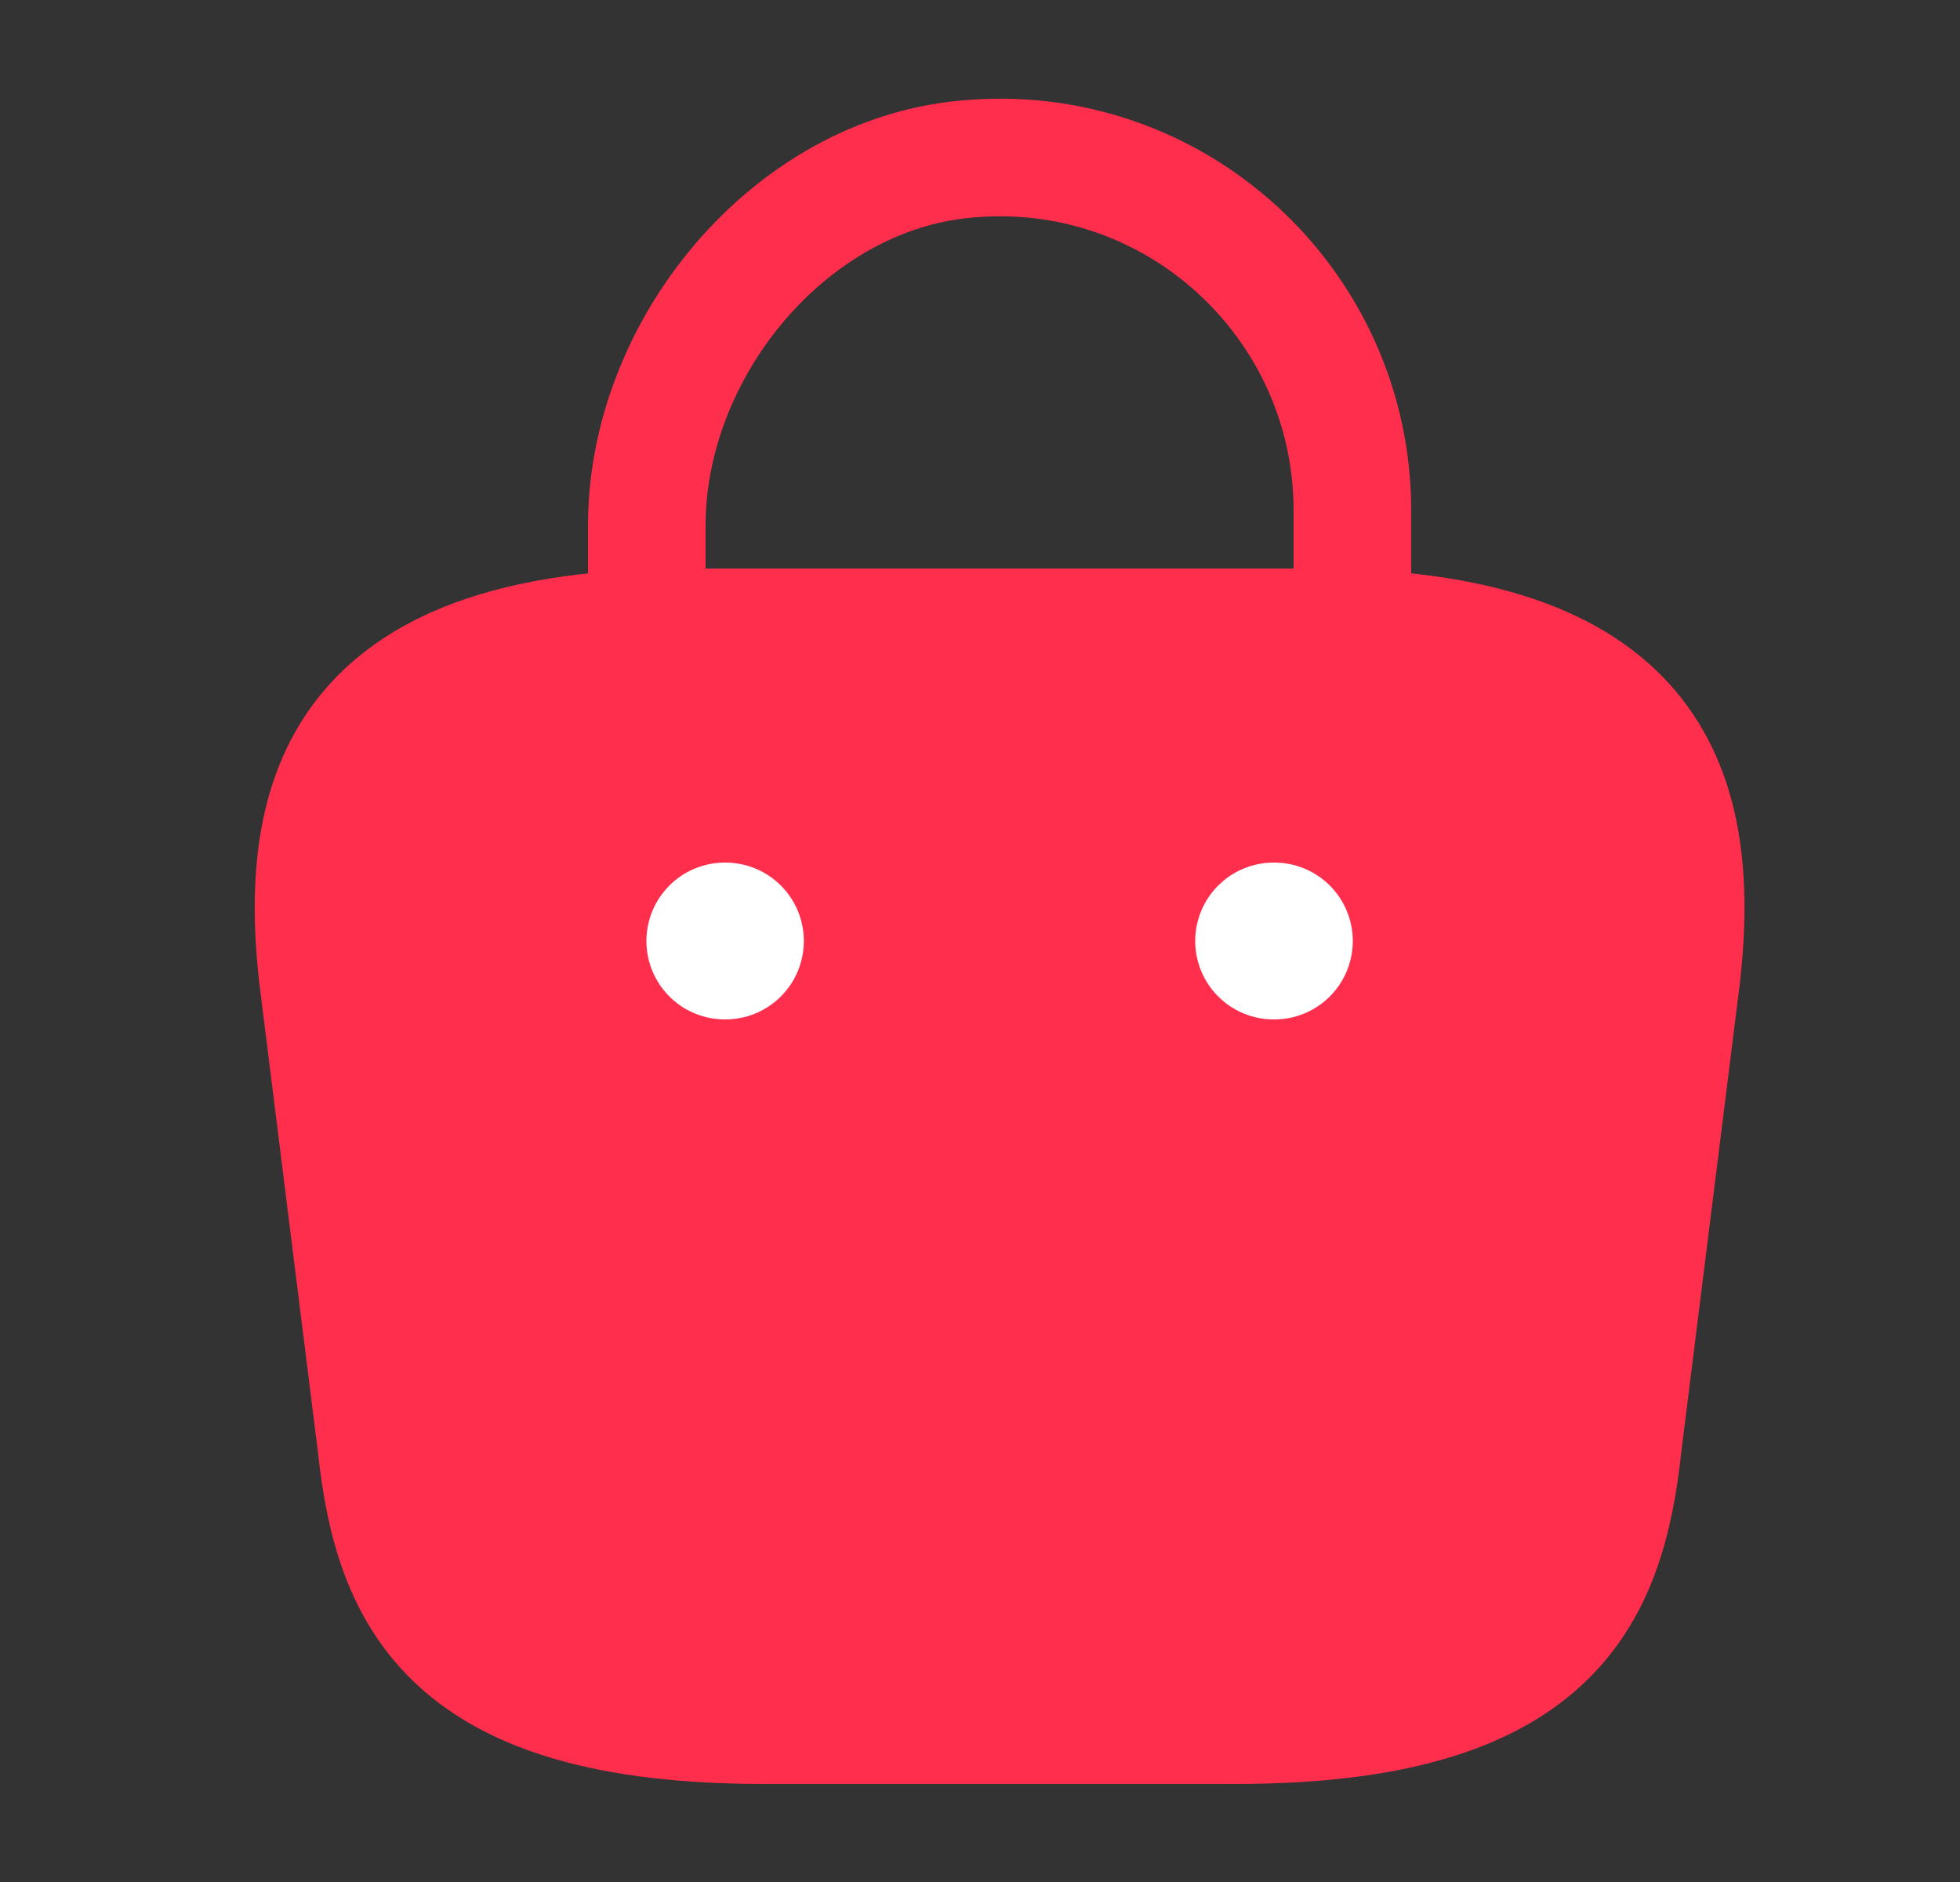 <svg width="25" height="24" viewBox="0 0 25 24" fill="none" xmlns="http://www.w3.org/2000/svg">
<rect x="0" y="0" width="25" height="24" fill="#333333" stroke="none"/>
<path d="M8.25 7.67V6.7C8.25 4.45 10.06 2.24 12.31 2.03C14.99 1.77 17.25 3.88 17.25 6.51V7.89" stroke="#FF2E4D" stroke-width="1.5" stroke-miterlimit="10" stroke-linecap="round" stroke-linejoin="round"/>
<path d="M9.75 22H15.75C19.77 22 20.49 20.39 20.7 18.43L21.45 12.43C21.72 9.99 21.02 8 16.75 8H8.75C4.48 8 3.78 9.99 4.05 12.43L4.8 18.43C5.01 20.39 5.73 22 9.75 22Z" fill="#FF2E4D" stroke="#FF2E4D" stroke-width="1.5" stroke-miterlimit="10" stroke-linecap="round" stroke-linejoin="round"/>
<path d="M16.245 12H16.255" stroke="white" stroke-width="2" stroke-linecap="round" stroke-linejoin="round"/>
<path d="M9.245 12H9.253" stroke="white" stroke-width="2" stroke-linecap="round" stroke-linejoin="round"/>
</svg>
